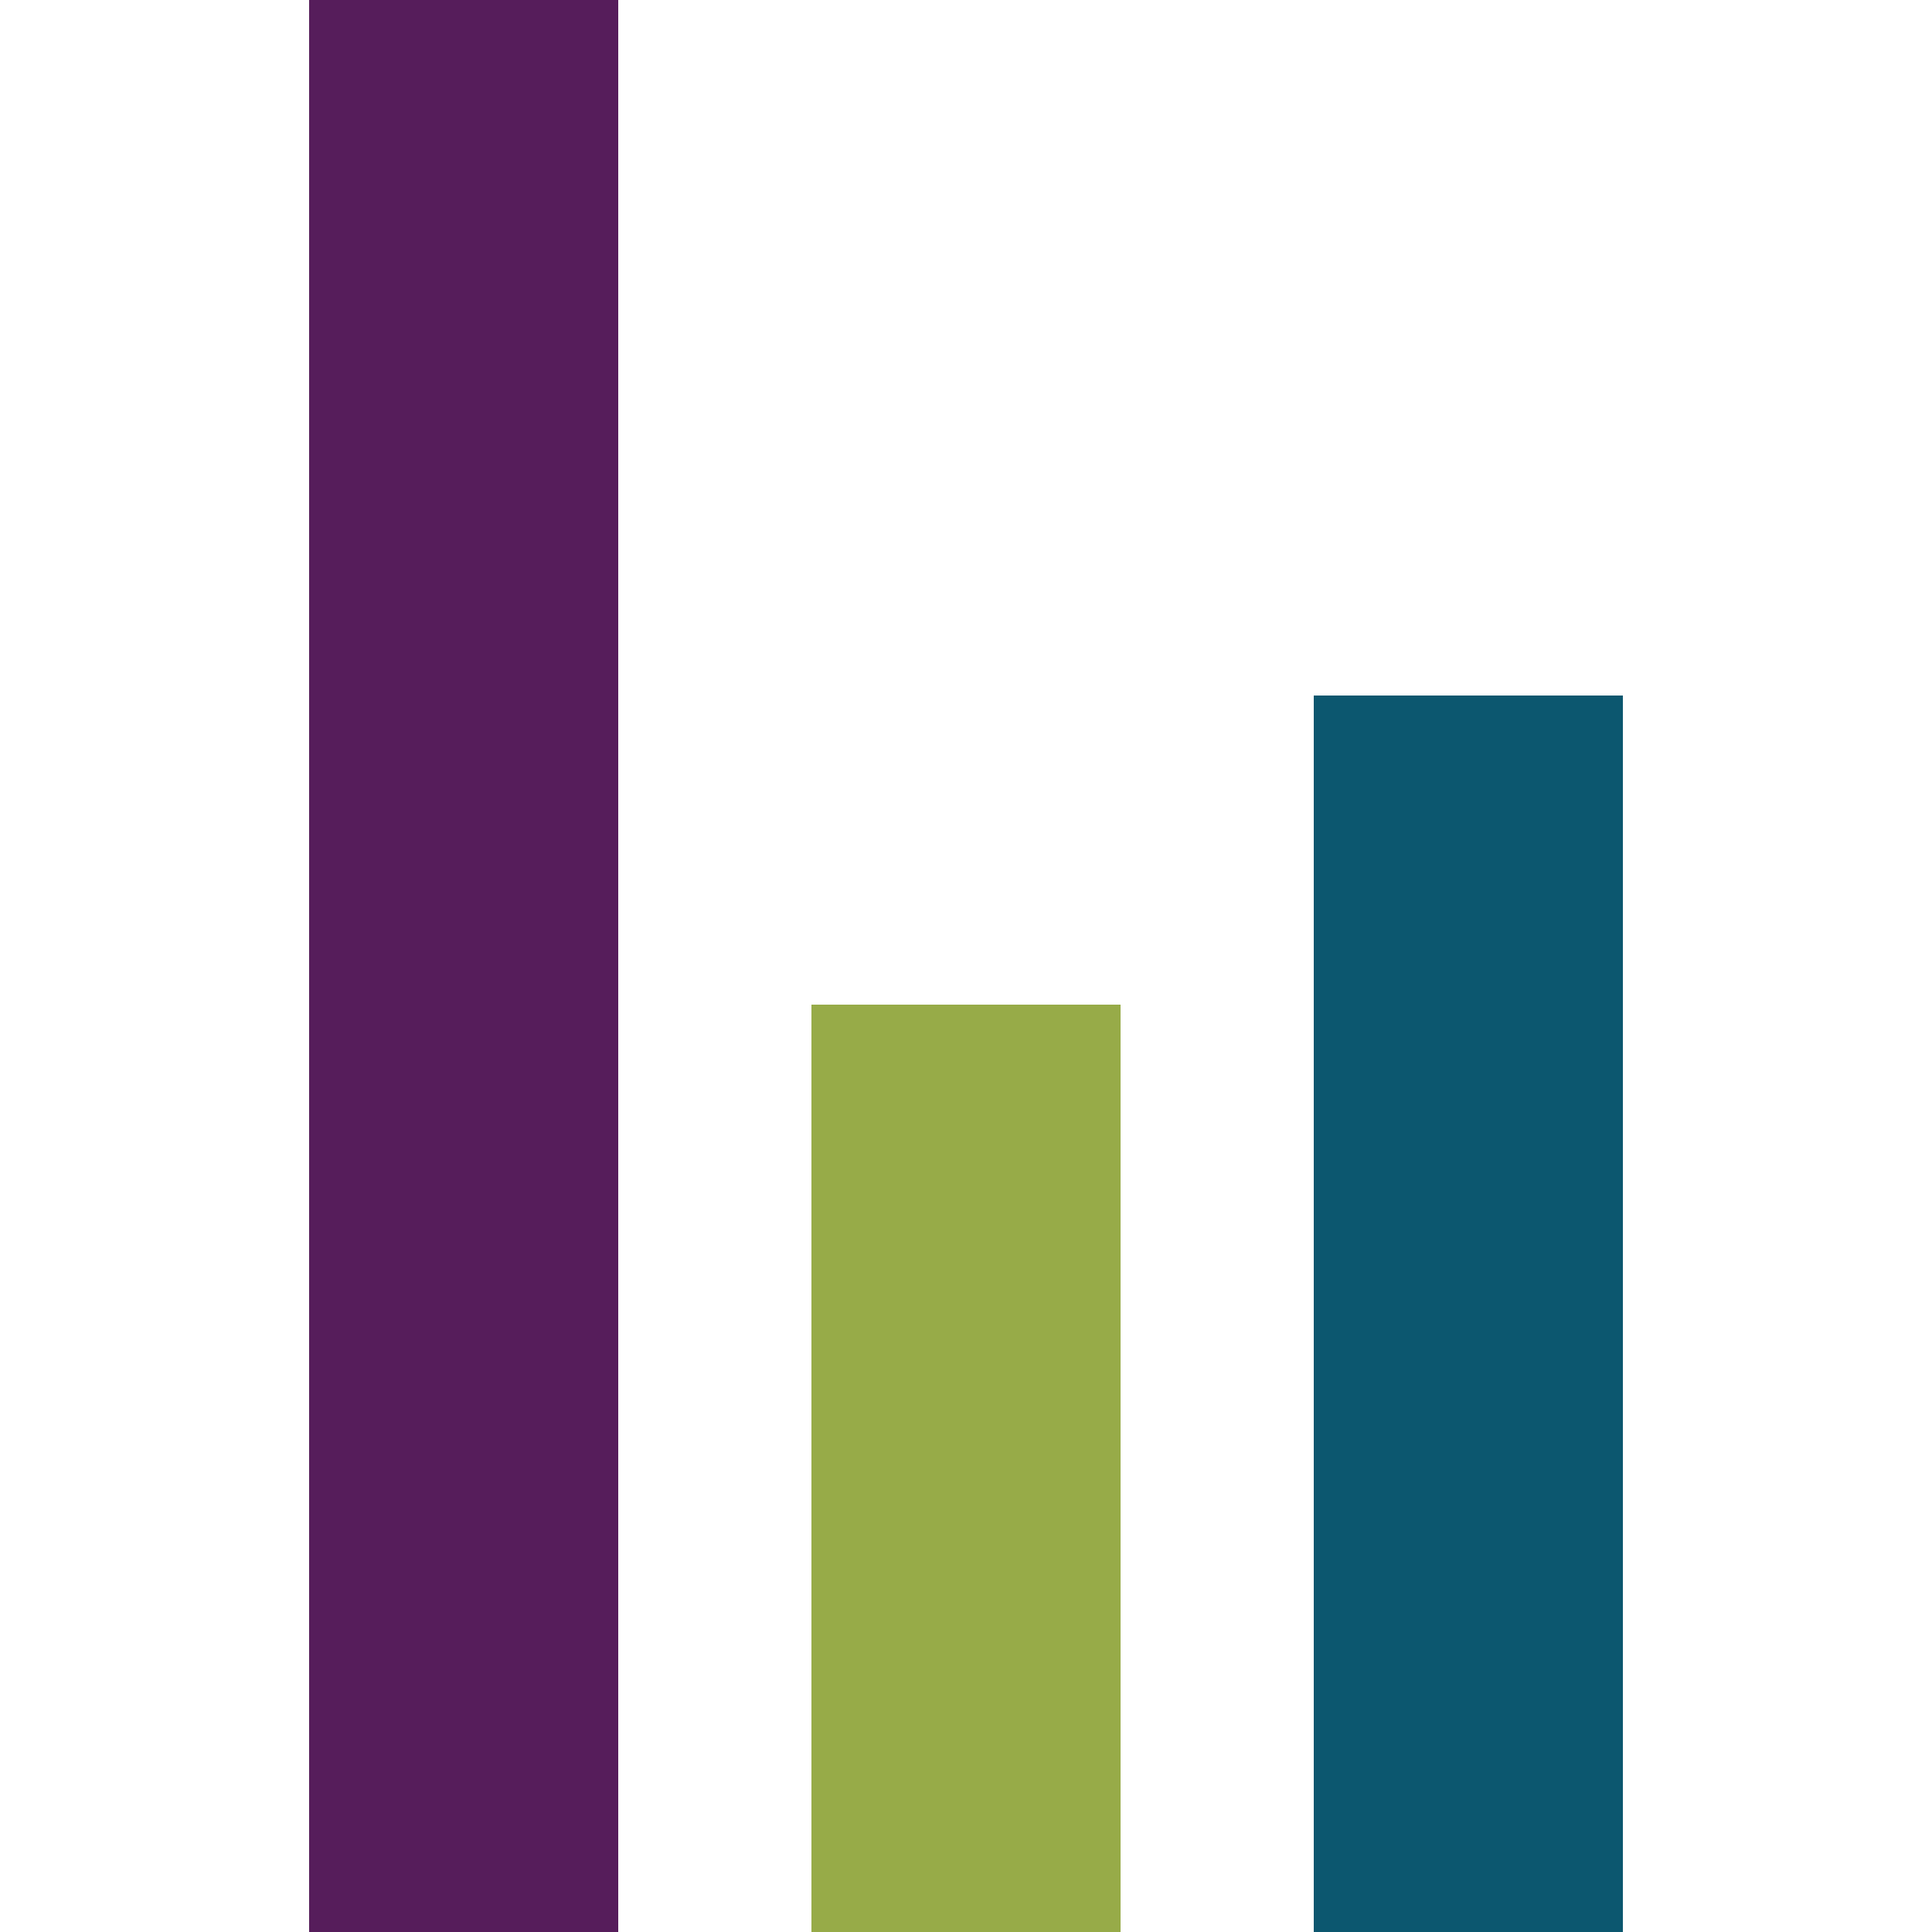 <?xml version="1.0" encoding="UTF-8"?>
<svg width="50px" height="50px" viewBox="0 0 50 50" version="1.1" xmlns="http://www.w3.org/2000/svg" xmlns:xlink="http://www.w3.org/1999/xlink">
    <!-- Generator: Sketch 60.1 (88133) - https://sketch.com -->
    <title>Statistikk 1</title>
    <desc>Created with Sketch.</desc>
    <g id="Statistikk-1" stroke="none" stroke-width="1" fill="none" fill-rule="evenodd">
        <g id="Group" transform="translate(8, 0)">
            <rect id="Rectangle" fill="#561D5B" x="0" y="0" width="8" height="50"></rect>
            <rect id="Rectangle-Copy" fill="#97AB48" x="13" y="26" width="8" height="24"></rect>
            <rect id="Rectangle-Copy-2" fill="#0C576F" x="26" y="18" width="8" height="32"></rect>
        </g>
    </g>
</svg>